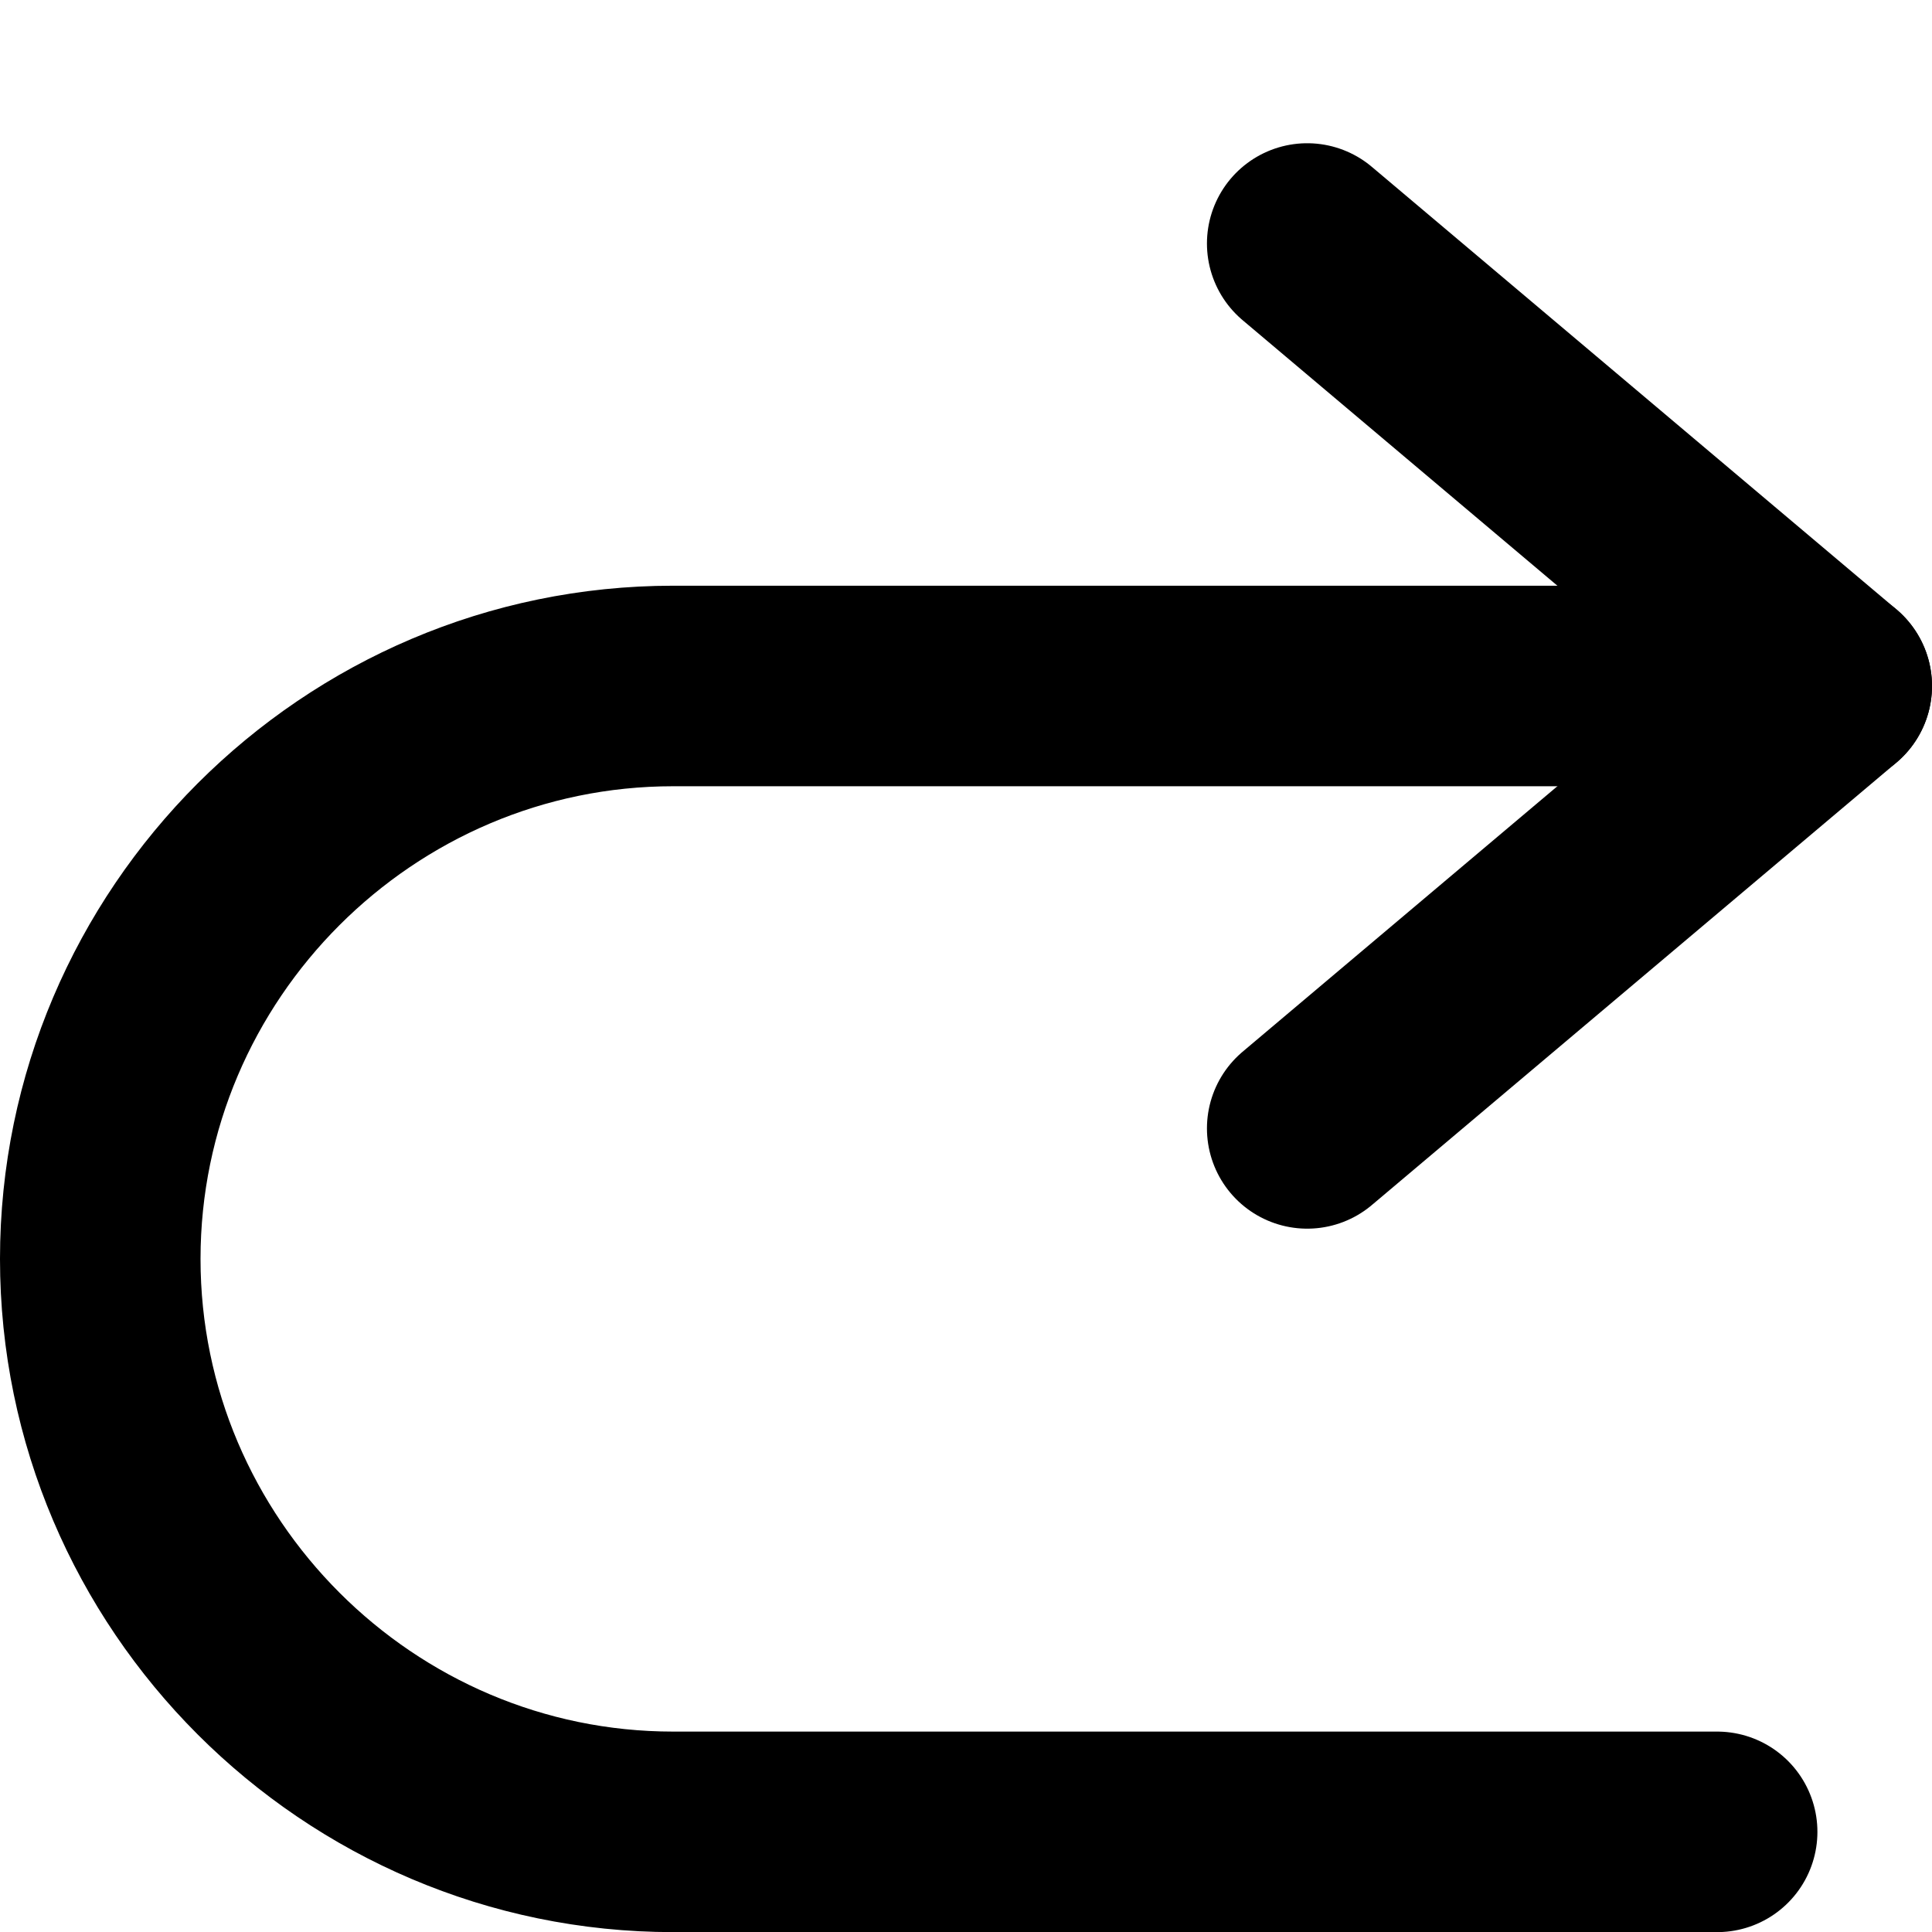<?xml version="1.0" encoding="utf-8"?>
<!-- Generator: Adobe Illustrator 12.0.1, SVG Export Plug-In . SVG Version: 6.00 Build 51448)  -->
<!DOCTYPE svg PUBLIC "-//W3C//DTD SVG 1.1//EN" "http://www.w3.org/Graphics/SVG/1.1/DTD/svg11.dtd">
<svg  version="1.1" id="Icon" xmlns="http://www.w3.org/2000/svg" xmlns:xlink="http://www.w3.org/1999/xlink" width="33.721" height="33.721"
	 viewBox="0 -2.5 33.721 33.721" overflow="visible" enable-background="new 0 0 33.721 31.222" xml:space="preserve">
<polyline fill="none" stroke="#000000" stroke-width="3.5" stroke-linecap="round" stroke-linejoin="round" points="22.816,17.195 
	31.971,9.473 22.816,1.75 "/>
<path fill="none" stroke="#000000" stroke-width="3.5" stroke-linecap="round" d="M31.971,9.473H11.75c-5.5,0-10,4.5-10,10l0,0
	c0,5.5,4.5,10,10,10h18.221"/>
</svg>

